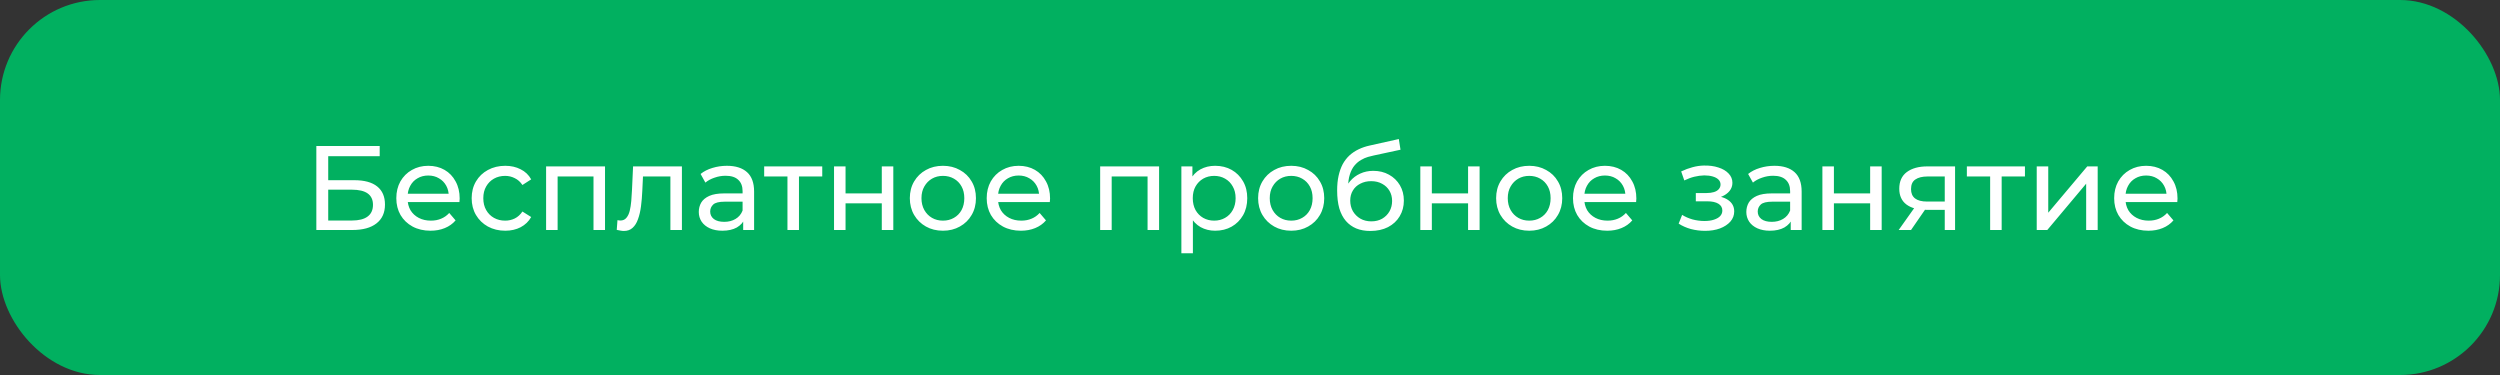 <svg width="500" height="75" viewBox="0 0 500 75" fill="none" xmlns="http://www.w3.org/2000/svg">
<rect x="0" y="0" width="500" height="75" fill="#333333" stroke="none"/>
<rect width="500" height="75" rx="20" fill="#01B060"/>
<path d="M63.268 46V29.2H75.94V31.24H65.644V36.04H70.876C72.876 36.04 74.396 36.456 75.436 37.288C76.476 38.12 76.996 39.328 76.996 40.912C76.996 42.544 76.428 43.8 75.292 44.68C74.172 45.56 72.564 46 70.468 46H63.268ZM65.644 44.104H70.372C71.764 44.104 72.812 43.84 73.516 43.312C74.236 42.784 74.596 42 74.596 40.96C74.596 38.944 73.188 37.936 70.372 37.936H65.644V44.104ZM86.103 46.144C84.743 46.144 83.543 45.864 82.503 45.304C81.479 44.744 80.679 43.976 80.103 43C79.543 42.024 79.263 40.904 79.263 39.64C79.263 38.376 79.535 37.256 80.079 36.28C80.639 35.304 81.399 34.544 82.359 34C83.335 33.44 84.431 33.16 85.647 33.16C86.879 33.16 87.967 33.432 88.911 33.976C89.855 34.52 90.591 35.288 91.119 36.28C91.663 37.256 91.935 38.4 91.935 39.712C91.935 39.808 91.927 39.92 91.911 40.048C91.911 40.176 91.903 40.296 91.887 40.408H81.063V38.752H90.687L89.751 39.328C89.767 38.512 89.599 37.784 89.247 37.144C88.895 36.504 88.407 36.008 87.783 35.656C87.175 35.288 86.463 35.104 85.647 35.104C84.847 35.104 84.135 35.288 83.511 35.656C82.887 36.008 82.399 36.512 82.047 37.168C81.695 37.808 81.519 38.544 81.519 39.376V39.76C81.519 40.608 81.711 41.368 82.095 42.04C82.495 42.696 83.047 43.208 83.751 43.576C84.455 43.944 85.263 44.128 86.175 44.128C86.927 44.128 87.607 44 88.215 43.744C88.839 43.488 89.383 43.104 89.847 42.592L91.119 44.08C90.543 44.752 89.823 45.264 88.959 45.616C88.111 45.968 87.159 46.144 86.103 46.144ZM101.053 46.144C99.757 46.144 98.597 45.864 97.573 45.304C96.565 44.744 95.773 43.976 95.197 43C94.621 42.024 94.333 40.904 94.333 39.64C94.333 38.376 94.621 37.256 95.197 36.28C95.773 35.304 96.565 34.544 97.573 34C98.597 33.44 99.757 33.16 101.053 33.16C102.205 33.16 103.229 33.392 104.125 33.856C105.037 34.304 105.741 34.976 106.237 35.872L104.485 37C104.069 36.376 103.557 35.92 102.949 35.632C102.357 35.328 101.717 35.176 101.029 35.176C100.197 35.176 99.453 35.36 98.797 35.728C98.141 36.096 97.621 36.616 97.237 37.288C96.853 37.944 96.661 38.728 96.661 39.64C96.661 40.552 96.853 41.344 97.237 42.016C97.621 42.688 98.141 43.208 98.797 43.576C99.453 43.944 100.197 44.128 101.029 44.128C101.717 44.128 102.357 43.984 102.949 43.696C103.557 43.392 104.069 42.928 104.485 42.304L106.237 43.408C105.741 44.288 105.037 44.968 104.125 45.448C103.229 45.912 102.205 46.144 101.053 46.144ZM109.22 46V33.28H121.004V46H118.7V34.72L119.252 35.296H110.972L111.524 34.72V46H109.22ZM123.35 45.976L123.494 44.032C123.606 44.048 123.71 44.064 123.806 44.08C123.902 44.096 123.99 44.104 124.07 44.104C124.582 44.104 124.982 43.928 125.27 43.576C125.574 43.224 125.798 42.76 125.942 42.184C126.086 41.592 126.19 40.928 126.254 40.192C126.318 39.456 126.366 38.72 126.398 37.984L126.614 33.28H136.382V46H134.078V34.624L134.63 35.296H128.102L128.63 34.6L128.462 38.128C128.414 39.248 128.326 40.296 128.198 41.272C128.07 42.248 127.87 43.104 127.598 43.84C127.342 44.576 126.982 45.152 126.518 45.568C126.07 45.984 125.486 46.192 124.766 46.192C124.558 46.192 124.334 46.168 124.094 46.12C123.87 46.088 123.622 46.04 123.35 45.976ZM148.637 46V43.312L148.517 42.808V38.224C148.517 37.248 148.229 36.496 147.653 35.968C147.093 35.424 146.245 35.152 145.109 35.152C144.357 35.152 143.621 35.28 142.901 35.536C142.181 35.776 141.573 36.104 141.077 36.52L140.117 34.792C140.773 34.264 141.557 33.864 142.469 33.592C143.397 33.304 144.365 33.16 145.373 33.16C147.117 33.16 148.461 33.584 149.405 34.432C150.349 35.28 150.821 36.576 150.821 38.32V46H148.637ZM144.461 46.144C143.517 46.144 142.685 45.984 141.965 45.664C141.261 45.344 140.717 44.904 140.333 44.344C139.949 43.768 139.757 43.12 139.757 42.4C139.757 41.712 139.917 41.088 140.237 40.528C140.573 39.968 141.109 39.52 141.845 39.184C142.597 38.848 143.605 38.68 144.869 38.68H148.901V40.336H144.965C143.813 40.336 143.037 40.528 142.637 40.912C142.237 41.296 142.037 41.76 142.037 42.304C142.037 42.928 142.285 43.432 142.781 43.816C143.277 44.184 143.965 44.368 144.845 44.368C145.709 44.368 146.461 44.176 147.101 43.792C147.757 43.408 148.229 42.848 148.517 42.112L148.973 43.696C148.669 44.448 148.133 45.048 147.365 45.496C146.597 45.928 145.629 46.144 144.461 46.144ZM157.49 46V34.696L158.066 35.296H152.834V33.28H164.45V35.296H159.242L159.794 34.696V46H157.49ZM166.806 46V33.28H169.11V38.68H176.358V33.28H178.662V46H176.358V40.672H169.11V46H166.806ZM188.59 46.144C187.31 46.144 186.174 45.864 185.182 45.304C184.19 44.744 183.406 43.976 182.83 43C182.254 42.008 181.966 40.888 181.966 39.64C181.966 38.376 182.254 37.256 182.83 36.28C183.406 35.304 184.19 34.544 185.182 34C186.174 33.44 187.31 33.16 188.59 33.16C189.854 33.16 190.982 33.44 191.974 34C192.982 34.544 193.766 35.304 194.326 36.28C194.902 37.24 195.19 38.36 195.19 39.64C195.19 40.904 194.902 42.024 194.326 43C193.766 43.976 192.982 44.744 191.974 45.304C190.982 45.864 189.854 46.144 188.59 46.144ZM188.59 44.128C189.406 44.128 190.134 43.944 190.774 43.576C191.43 43.208 191.942 42.688 192.31 42.016C192.678 41.328 192.862 40.536 192.862 39.64C192.862 38.728 192.678 37.944 192.31 37.288C191.942 36.616 191.43 36.096 190.774 35.728C190.134 35.36 189.406 35.176 188.59 35.176C187.774 35.176 187.046 35.36 186.406 35.728C185.766 36.096 185.254 36.616 184.87 37.288C184.486 37.944 184.294 38.728 184.294 39.64C184.294 40.536 184.486 41.328 184.87 42.016C185.254 42.688 185.766 43.208 186.406 43.576C187.046 43.944 187.774 44.128 188.59 44.128ZM204.181 46.144C202.821 46.144 201.621 45.864 200.581 45.304C199.557 44.744 198.757 43.976 198.181 43C197.621 42.024 197.341 40.904 197.341 39.64C197.341 38.376 197.613 37.256 198.157 36.28C198.717 35.304 199.477 34.544 200.437 34C201.413 33.44 202.509 33.16 203.725 33.16C204.957 33.16 206.045 33.432 206.989 33.976C207.933 34.52 208.669 35.288 209.197 36.28C209.741 37.256 210.013 38.4 210.013 39.712C210.013 39.808 210.005 39.92 209.989 40.048C209.989 40.176 209.981 40.296 209.965 40.408H199.141V38.752H208.765L207.829 39.328C207.845 38.512 207.677 37.784 207.325 37.144C206.973 36.504 206.485 36.008 205.861 35.656C205.253 35.288 204.541 35.104 203.725 35.104C202.925 35.104 202.213 35.288 201.589 35.656C200.965 36.008 200.477 36.512 200.125 37.168C199.773 37.808 199.597 38.544 199.597 39.376V39.76C199.597 40.608 199.789 41.368 200.173 42.04C200.573 42.696 201.125 43.208 201.829 43.576C202.533 43.944 203.341 44.128 204.253 44.128C205.005 44.128 205.685 44 206.293 43.744C206.917 43.488 207.461 43.104 207.925 42.592L209.197 44.08C208.621 44.752 207.901 45.264 207.037 45.616C206.189 45.968 205.237 46.144 204.181 46.144ZM220.033 46V33.28H231.817V46H229.513V34.72L230.065 35.296H221.785L222.337 34.72V46H220.033ZM243.019 46.144C241.963 46.144 240.995 45.904 240.115 45.424C239.251 44.928 238.555 44.2 238.027 43.24C237.515 42.28 237.259 41.08 237.259 39.64C237.259 38.2 237.507 37 238.003 36.04C238.515 35.08 239.203 34.36 240.067 33.88C240.947 33.4 241.931 33.16 243.019 33.16C244.267 33.16 245.371 33.432 246.331 33.976C247.291 34.52 248.051 35.28 248.611 36.256C249.171 37.216 249.451 38.344 249.451 39.64C249.451 40.936 249.171 42.072 248.611 43.048C248.051 44.024 247.291 44.784 246.331 45.328C245.371 45.872 244.267 46.144 243.019 46.144ZM236.275 50.656V33.28H238.483V36.712L238.339 39.664L238.579 42.616V50.656H236.275ZM242.827 44.128C243.643 44.128 244.371 43.944 245.011 43.576C245.667 43.208 246.179 42.688 246.547 42.016C246.931 41.328 247.123 40.536 247.123 39.64C247.123 38.728 246.931 37.944 246.547 37.288C246.179 36.616 245.667 36.096 245.011 35.728C244.371 35.36 243.643 35.176 242.827 35.176C242.027 35.176 241.299 35.36 240.643 35.728C240.003 36.096 239.491 36.616 239.107 37.288C238.739 37.944 238.555 38.728 238.555 39.64C238.555 40.536 238.739 41.328 239.107 42.016C239.491 42.688 240.003 43.208 240.643 43.576C241.299 43.944 242.027 44.128 242.827 44.128ZM258.246 46.144C256.966 46.144 255.83 45.864 254.838 45.304C253.846 44.744 253.062 43.976 252.486 43C251.91 42.008 251.622 40.888 251.622 39.64C251.622 38.376 251.91 37.256 252.486 36.28C253.062 35.304 253.846 34.544 254.838 34C255.83 33.44 256.966 33.16 258.246 33.16C259.51 33.16 260.638 33.44 261.63 34C262.638 34.544 263.422 35.304 263.982 36.28C264.558 37.24 264.846 38.36 264.846 39.64C264.846 40.904 264.558 42.024 263.982 43C263.422 43.976 262.638 44.744 261.63 45.304C260.638 45.864 259.51 46.144 258.246 46.144ZM258.246 44.128C259.062 44.128 259.79 43.944 260.43 43.576C261.086 43.208 261.598 42.688 261.966 42.016C262.334 41.328 262.518 40.536 262.518 39.64C262.518 38.728 262.334 37.944 261.966 37.288C261.598 36.616 261.086 36.096 260.43 35.728C259.79 35.36 259.062 35.176 258.246 35.176C257.43 35.176 256.702 35.36 256.062 35.728C255.422 36.096 254.91 36.616 254.526 37.288C254.142 37.944 253.95 38.728 253.95 39.64C253.95 40.536 254.142 41.328 254.526 42.016C254.91 42.688 255.422 43.208 256.062 43.576C256.702 43.944 257.43 44.128 258.246 44.128ZM274.053 46.192C272.997 46.192 272.061 46.024 271.245 45.688C270.445 45.352 269.757 44.856 269.181 44.2C268.605 43.528 268.165 42.688 267.861 41.68C267.573 40.656 267.429 39.456 267.429 38.08C267.429 36.992 267.525 36.016 267.717 35.152C267.909 34.288 268.181 33.52 268.533 32.848C268.901 32.176 269.349 31.592 269.877 31.096C270.421 30.6 271.029 30.192 271.701 29.872C272.389 29.536 273.141 29.28 273.957 29.104L279.765 27.808L280.101 29.944L274.749 31.096C274.429 31.16 274.045 31.256 273.597 31.384C273.149 31.512 272.693 31.712 272.229 31.984C271.765 32.24 271.333 32.6 270.933 33.064C270.533 33.528 270.213 34.136 269.973 34.888C269.733 35.624 269.613 36.536 269.613 37.624C269.613 37.928 269.621 38.16 269.637 38.32C269.653 38.48 269.669 38.64 269.685 38.8C269.717 38.96 269.741 39.2 269.757 39.52L268.797 38.536C269.053 37.656 269.461 36.888 270.021 36.232C270.581 35.576 271.253 35.072 272.037 34.72C272.837 34.352 273.709 34.168 274.653 34.168C275.837 34.168 276.885 34.424 277.797 34.936C278.725 35.448 279.453 36.152 279.981 37.048C280.509 37.944 280.773 38.968 280.773 40.12C280.773 41.288 280.493 42.336 279.933 43.264C279.389 44.176 278.613 44.896 277.605 45.424C276.597 45.936 275.413 46.192 274.053 46.192ZM274.269 44.272C275.085 44.272 275.805 44.096 276.429 43.744C277.053 43.376 277.541 42.888 277.893 42.28C278.245 41.656 278.421 40.96 278.421 40.192C278.421 39.424 278.245 38.744 277.893 38.152C277.541 37.56 277.053 37.096 276.429 36.76C275.805 36.408 275.069 36.232 274.221 36.232C273.421 36.232 272.701 36.4 272.061 36.736C271.421 37.056 270.925 37.512 270.573 38.104C270.221 38.68 270.045 39.352 270.045 40.12C270.045 40.888 270.221 41.592 270.573 42.232C270.941 42.856 271.437 43.352 272.061 43.72C272.701 44.088 273.437 44.272 274.269 44.272ZM284.064 46V33.28H286.368V38.68H293.616V33.28H295.92V46H293.616V40.672H286.368V46H284.064ZM305.848 46.144C304.568 46.144 303.432 45.864 302.44 45.304C301.448 44.744 300.664 43.976 300.088 43C299.512 42.008 299.224 40.888 299.224 39.64C299.224 38.376 299.512 37.256 300.088 36.28C300.664 35.304 301.448 34.544 302.44 34C303.432 33.44 304.568 33.16 305.848 33.16C307.112 33.16 308.24 33.44 309.232 34C310.24 34.544 311.024 35.304 311.584 36.28C312.16 37.24 312.448 38.36 312.448 39.64C312.448 40.904 312.16 42.024 311.584 43C311.024 43.976 310.24 44.744 309.232 45.304C308.24 45.864 307.112 46.144 305.848 46.144ZM305.848 44.128C306.664 44.128 307.392 43.944 308.032 43.576C308.688 43.208 309.2 42.688 309.568 42.016C309.936 41.328 310.12 40.536 310.12 39.64C310.12 38.728 309.936 37.944 309.568 37.288C309.2 36.616 308.688 36.096 308.032 35.728C307.392 35.36 306.664 35.176 305.848 35.176C305.032 35.176 304.304 35.36 303.664 35.728C303.024 36.096 302.512 36.616 302.128 37.288C301.744 37.944 301.552 38.728 301.552 39.64C301.552 40.536 301.744 41.328 302.128 42.016C302.512 42.688 303.024 43.208 303.664 43.576C304.304 43.944 305.032 44.128 305.848 44.128ZM321.439 46.144C320.079 46.144 318.879 45.864 317.839 45.304C316.815 44.744 316.015 43.976 315.439 43C314.879 42.024 314.599 40.904 314.599 39.64C314.599 38.376 314.871 37.256 315.415 36.28C315.975 35.304 316.735 34.544 317.695 34C318.671 33.44 319.767 33.16 320.983 33.16C322.215 33.16 323.303 33.432 324.247 33.976C325.191 34.52 325.927 35.288 326.455 36.28C326.999 37.256 327.271 38.4 327.271 39.712C327.271 39.808 327.263 39.92 327.247 40.048C327.247 40.176 327.239 40.296 327.223 40.408H316.399V38.752H326.023L325.087 39.328C325.103 38.512 324.935 37.784 324.583 37.144C324.231 36.504 323.743 36.008 323.119 35.656C322.511 35.288 321.799 35.104 320.983 35.104C320.183 35.104 319.471 35.288 318.847 35.656C318.223 36.008 317.735 36.512 317.383 37.168C317.031 37.808 316.855 38.544 316.855 39.376V39.76C316.855 40.608 317.047 41.368 317.431 42.04C317.831 42.696 318.383 43.208 319.087 43.576C319.791 43.944 320.599 44.128 321.511 44.128C322.263 44.128 322.943 44 323.551 43.744C324.175 43.488 324.719 43.104 325.183 42.592L326.455 44.08C325.879 44.752 325.159 45.264 324.295 45.616C323.447 45.968 322.495 46.144 321.439 46.144ZM341.011 46.168C340.051 46.168 339.107 46.048 338.179 45.808C337.267 45.552 336.451 45.192 335.731 44.728L336.427 42.976C337.035 43.36 337.731 43.664 338.515 43.888C339.299 44.096 340.091 44.2 340.891 44.2C341.627 44.2 342.259 44.112 342.787 43.936C343.331 43.76 343.747 43.52 344.035 43.216C344.323 42.896 344.467 42.528 344.467 42.112C344.467 41.52 344.203 41.064 343.675 40.744C343.147 40.424 342.411 40.264 341.467 40.264H339.163V38.608H341.323C341.883 38.608 342.371 38.544 342.787 38.416C343.203 38.288 343.523 38.096 343.747 37.84C343.987 37.568 344.107 37.256 344.107 36.904C344.107 36.52 343.971 36.192 343.699 35.92C343.427 35.648 343.043 35.44 342.547 35.296C342.067 35.152 341.499 35.08 340.843 35.08C340.203 35.096 339.547 35.184 338.875 35.344C338.219 35.504 337.547 35.752 336.859 36.088L336.235 34.288C337.003 33.92 337.755 33.64 338.491 33.448C339.243 33.24 339.987 33.128 340.723 33.112C341.827 33.08 342.811 33.208 343.675 33.496C344.539 33.768 345.219 34.168 345.715 34.696C346.227 35.224 346.483 35.848 346.483 36.568C346.483 37.176 346.291 37.72 345.907 38.2C345.523 38.664 345.011 39.032 344.371 39.304C343.731 39.576 342.995 39.712 342.163 39.712L342.259 39.16C343.683 39.16 344.803 39.44 345.619 40C346.435 40.56 346.843 41.32 346.843 42.28C346.843 43.048 346.587 43.728 346.075 44.32C345.563 44.896 344.867 45.352 343.987 45.688C343.123 46.008 342.131 46.168 341.011 46.168ZM358.145 46V43.312L358.025 42.808V38.224C358.025 37.248 357.737 36.496 357.161 35.968C356.601 35.424 355.753 35.152 354.617 35.152C353.865 35.152 353.129 35.28 352.409 35.536C351.689 35.776 351.081 36.104 350.585 36.52L349.625 34.792C350.281 34.264 351.065 33.864 351.977 33.592C352.905 33.304 353.873 33.16 354.881 33.16C356.625 33.16 357.969 33.584 358.913 34.432C359.857 35.28 360.329 36.576 360.329 38.32V46H358.145ZM353.969 46.144C353.025 46.144 352.193 45.984 351.473 45.664C350.769 45.344 350.225 44.904 349.841 44.344C349.457 43.768 349.265 43.12 349.265 42.4C349.265 41.712 349.425 41.088 349.745 40.528C350.081 39.968 350.617 39.52 351.353 39.184C352.105 38.848 353.113 38.68 354.377 38.68H358.409V40.336H354.473C353.321 40.336 352.545 40.528 352.145 40.912C351.745 41.296 351.545 41.76 351.545 42.304C351.545 42.928 351.793 43.432 352.289 43.816C352.785 44.184 353.473 44.368 354.353 44.368C355.217 44.368 355.969 44.176 356.609 43.792C357.265 43.408 357.737 42.848 358.025 42.112L358.481 43.696C358.177 44.448 357.641 45.048 356.873 45.496C356.105 45.928 355.137 46.144 353.969 46.144ZM364.478 46V33.28H366.782V38.68H374.03V33.28H376.334V46H374.03V40.672H366.782V46H364.478ZM388.95 46V41.536L389.31 41.968H385.254C383.558 41.968 382.23 41.608 381.27 40.888C380.326 40.168 379.854 39.12 379.854 37.744C379.854 36.272 380.358 35.16 381.366 34.408C382.39 33.656 383.75 33.28 385.446 33.28H391.014V46H388.95ZM379.734 46L383.19 41.128H385.566L382.206 46H379.734ZM388.95 40.816V34.648L389.31 35.296H385.518C384.462 35.296 383.646 35.496 383.07 35.896C382.494 36.28 382.206 36.92 382.206 37.816C382.206 39.48 383.278 40.312 385.422 40.312H389.31L388.95 40.816ZM398.029 46V34.696L398.605 35.296H393.373V33.28H404.989V35.296H399.781L400.333 34.696V46H398.029ZM407.345 46V33.28H409.649V42.544L417.449 33.28H419.537V46H417.233V36.736L409.457 46H407.345ZM429.673 46.144C428.313 46.144 427.113 45.864 426.073 45.304C425.049 44.744 424.249 43.976 423.673 43C423.113 42.024 422.833 40.904 422.833 39.64C422.833 38.376 423.105 37.256 423.649 36.28C424.209 35.304 424.969 34.544 425.929 34C426.905 33.44 428.001 33.16 429.217 33.16C430.449 33.16 431.537 33.432 432.481 33.976C433.425 34.52 434.161 35.288 434.689 36.28C435.233 37.256 435.505 38.4 435.505 39.712C435.505 39.808 435.497 39.92 435.481 40.048C435.481 40.176 435.473 40.296 435.457 40.408H424.633V38.752H434.257L433.321 39.328C433.337 38.512 433.169 37.784 432.817 37.144C432.465 36.504 431.977 36.008 431.353 35.656C430.745 35.288 430.033 35.104 429.217 35.104C428.417 35.104 427.705 35.288 427.081 35.656C426.457 36.008 425.969 36.512 425.617 37.168C425.265 37.808 425.089 38.544 425.089 39.376V39.76C425.089 40.608 425.281 41.368 425.665 42.04C426.065 42.696 426.617 43.208 427.321 43.576C428.025 43.944 428.833 44.128 429.745 44.128C430.497 44.128 431.177 44 431.785 43.744C432.409 43.488 432.953 43.104 433.417 42.592L434.689 44.08C434.113 44.752 433.393 45.264 432.529 45.616C431.681 45.968 430.729 46.144 429.673 46.144Z" fill="white"/>
</svg>
